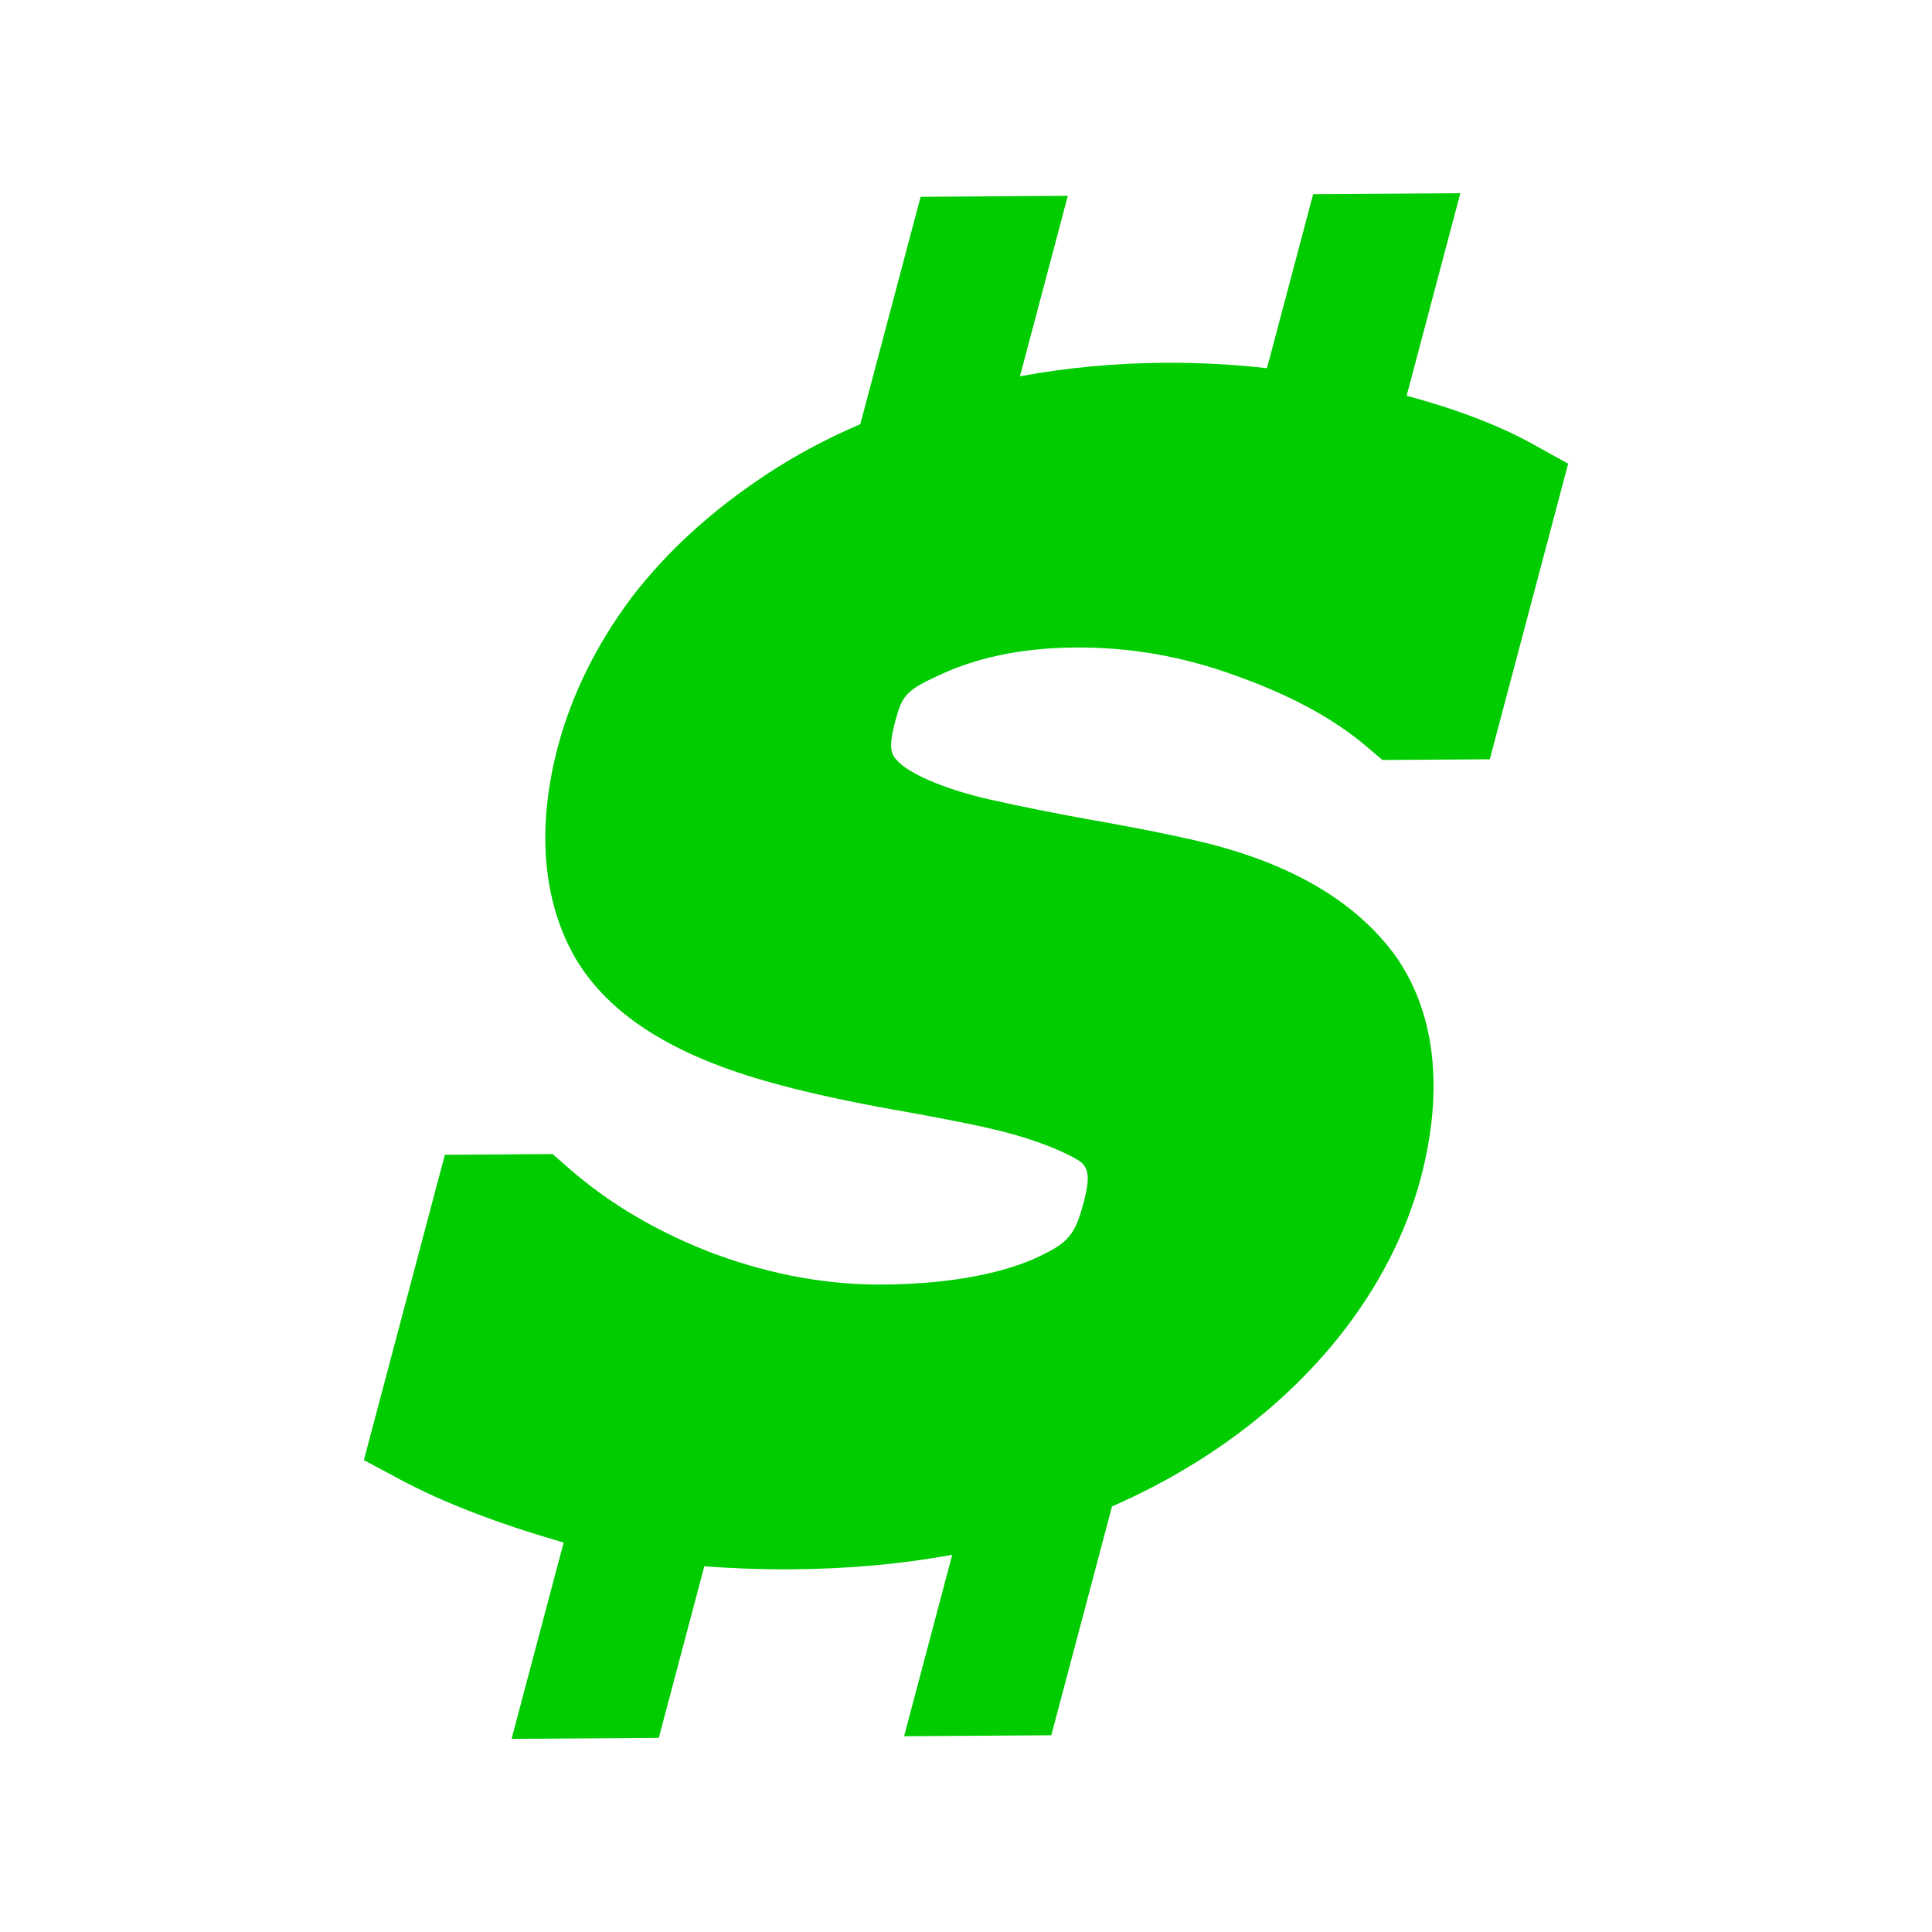 <?xml version="1.0" encoding="UTF-8" standalone="no"?>
<!-- Created with Inkscape (http://www.inkscape.org/) -->

<svg
   width="100"
   height="100"
   viewBox="0 0 100 100"
   version="1.1"
   id="svg5"
   inkscape:version="1.1.2 (b8e25be833, 2022-02-05)"
   sodipodi:docname="outro--.svg"
   xmlns:inkscape="http://www.inkscape.org/namespaces/inkscape"
   xmlns:sodipodi="http://sodipodi.sourceforge.net/DTD/sodipodi-0.dtd"
   xmlns="http://www.w3.org/2000/svg"
   xmlns:svg="http://www.w3.org/2000/svg">
  <sodipodi:namedview
     id="namedview7"
     pagecolor="#ffffff"
     bordercolor="#666666"
     borderopacity="1.0"
     inkscape:pageshadow="2"
     inkscape:pageopacity="0.0"
     inkscape:pagecheckerboard="0"
     inkscape:document-units="px"
     showgrid="false"
     width="100px"
     inkscape:zoom="8.48"
     inkscape:cx="50"
     inkscape:cy="50"
     inkscape:window-width="1920"
     inkscape:window-height="1057"
     inkscape:window-x="-8"
     inkscape:window-y="-8"
     inkscape:window-maximized="1"
     inkscape:current-layer="layer1" />
  <defs
     id="defs2" />
  <g
     inkscape:label="Camada 1"
     inkscape:groupmode="layer"
     id="layer1">
    <path
       id="path9612"
       style="color:#000000;font-size:40px;font-family:orbitron;-inkscape-font-specification:orbitron;fill:#00cc00;stroke:none;stroke-width:7.42;-inkscape-stroke:none"
       d="m 47.651,10.187 -0.32,1.207 -2.802,10.562 c -1.72,0.737 -3.347,1.598 -4.859,2.601 0,0 -0.006,0.005 -0.006,0.005 -2.754,1.811 -5.139,3.959 -6.993,6.388 l -0.016,0.024 -0.016,0.024 c -1.786,2.395 -3.057,4.989 -3.762,7.647 -1.094,4.125 -0.832,7.972 0.937,11.007 l 0.01,0.019 0.015,0.019 c 1.936,3.183 5.622,5.178 10.585,6.483 l -0.001,0.005 0.005,-10e-6 c 1.735,0.454 3.642,0.865 5.731,1.241 l 0.005,-3e-6 0.005,-1.5e-5 c 2.021,0.358 3.635,0.67 4.809,0.928 l 0.004,0.005 0.005,-1.5e-5 c 3.108,0.673 4.833,1.645 5.028,1.858 0.266,0.29 0.446,0.634 0.08,2.013 -0.456,1.72 -0.814,2.094 -2.294,2.805 -1.686,0.81 -4.416,1.436 -8.107,1.461 -2.809,0.019 -5.681,-0.482 -8.641,-1.565 -0.003,-9.73e-4 -0.007,0.001 -0.01,6.8e-5 -2.961,-1.119 -5.483,-2.602 -7.614,-4.466 l -0.823,-0.724 -5.58,0.037 -4.192,15.803 1.838,0.985 c 2.267,1.215 5.042,2.275 8.346,3.238 l 0.017,0.009 0.024,0.004 c 0.038,0.01 0.078,0.017 0.117,0.027 l -0.083,0.311 -2.614,9.855 7.619,-0.051 2.357,-8.884 c 1.461,0.115 2.972,0.168 4.538,0.158 2.871,-0.019 5.641,-0.264 8.295,-0.752 l -2.492,9.393 7.619,-0.051 3.142,-11.844 c 1.49,-0.651 2.928,-1.399 4.308,-2.259 l 0.005,-1.2e-5 C 67.785,72.043 71.998,66.778 73.538,60.974 74.741,56.438 74.335,52.281 72.071,49.26 l -0.007,-0.009 -0.009,-0.005 C 69.847,46.355 66.278,44.488 61.724,43.467 60.307,43.144 58.568,42.802 56.487,42.434 l -0.01,7e-5 c -1.969,-0.354 -3.728,-0.709 -5.284,-1.06 -2.63,-0.603 -4.172,-1.423 -4.659,-1.908 l -0.016,-0.014 -0.011,-0.014 c -0.375,-0.361 -0.55,-0.672 -0.174,-2.088 0.359,-1.352 0.565,-1.608 2.169,-2.353 l 0.018,-0.01 0.022,-0.009 c 1.897,-0.9 4.224,-1.444 7.137,-1.464 2.799,-0.019 5.558,0.456 8.324,1.473 l 0.014,0.005 0.014,0.005 c 2.843,1.014 5.063,2.248 6.703,3.644 l 0.821,0.696 5.556,-0.037 L 81.167,24.001 79.367,23.002 C 77.542,21.99 75.345,21.17 72.807,20.482 L 75.587,10 l -7.619,0.051 -0.32,1.207 -2.069,7.8 c -1.743,-0.197 -3.51,-0.292 -5.298,-0.28 -2.558,0.017 -5.055,0.248 -7.489,0.699 l 2.478,-9.341 z" />
  </g>
</svg>
